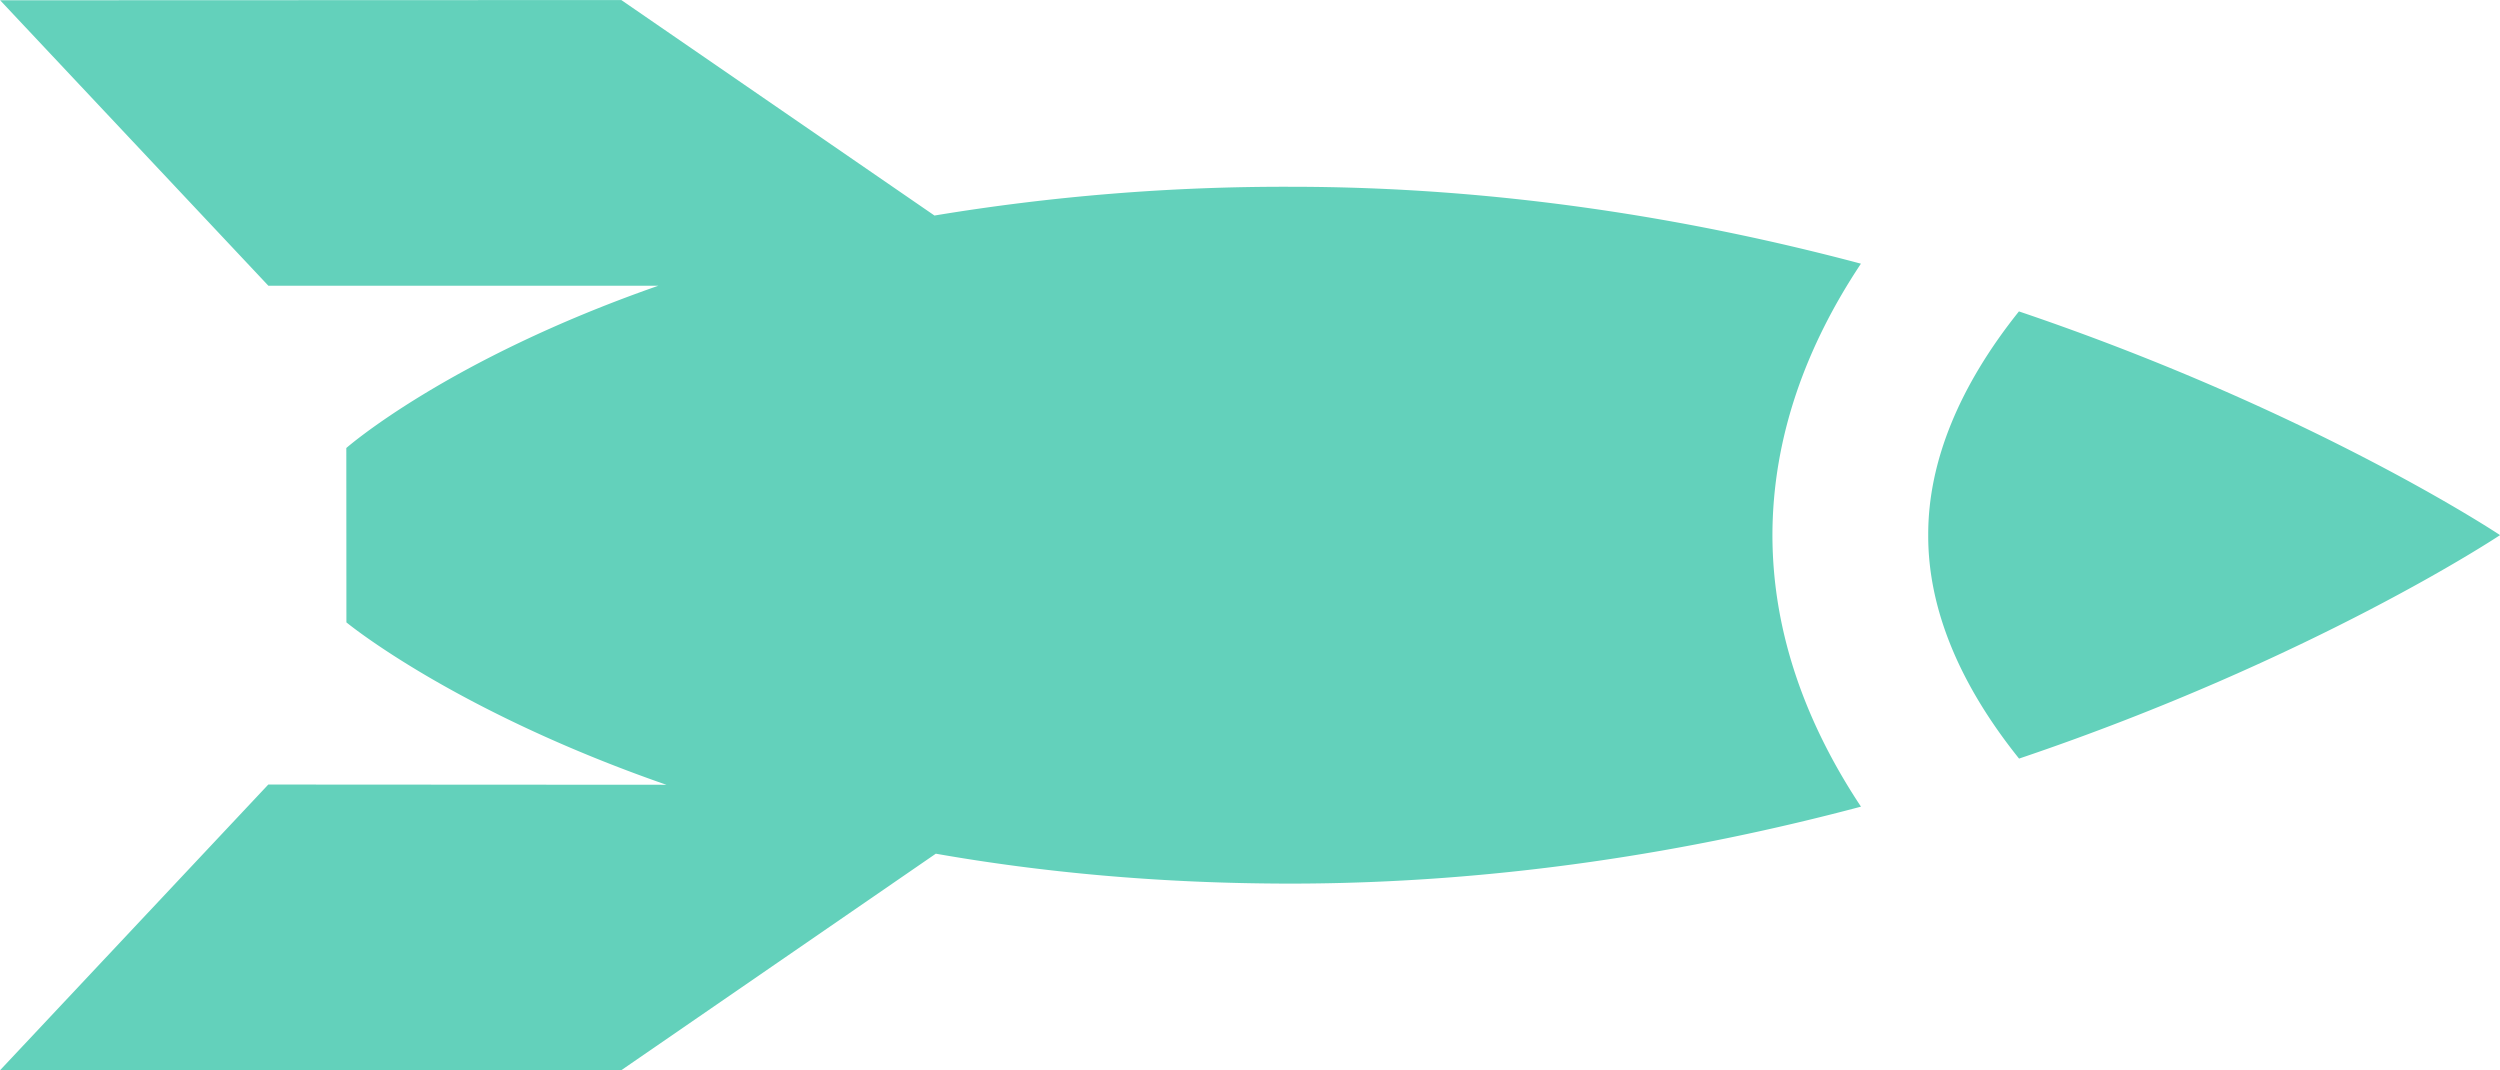 <svg id="Layer_1" xmlns="http://www.w3.org/2000/svg" viewBox="0 0 54.156 23.183"><style>.st0{fill:#63d1bb}</style><path class="st0" d="M40.312 5.712c-3.647-.971-7.839-1.667-12.359-1.666a46.398 46.398 0 0 0-7.71.623L13.459.001.003.006 5.814 6.19h8.447c-4.58 1.598-6.759 3.515-6.759 3.515l.002 3.777S9.817 15.394 14.435 17l-8.623-.005-5.81 6.188 13.454.002 6.816-4.692c2.261.398 4.822.647 7.681.648 4.522-.001 8.712-.697 12.36-1.667-1.176-1.775-1.915-3.743-1.918-5.877.003-2.141.738-4.112 1.917-5.885zM43.735 6.746c-1.284 1.605-1.969 3.25-1.965 4.84-.007 1.597.677 3.238 1.968 4.847 6.399-2.162 10.419-4.841 10.419-4.841s-4.019-2.68-10.422-4.846z"/></svg>
